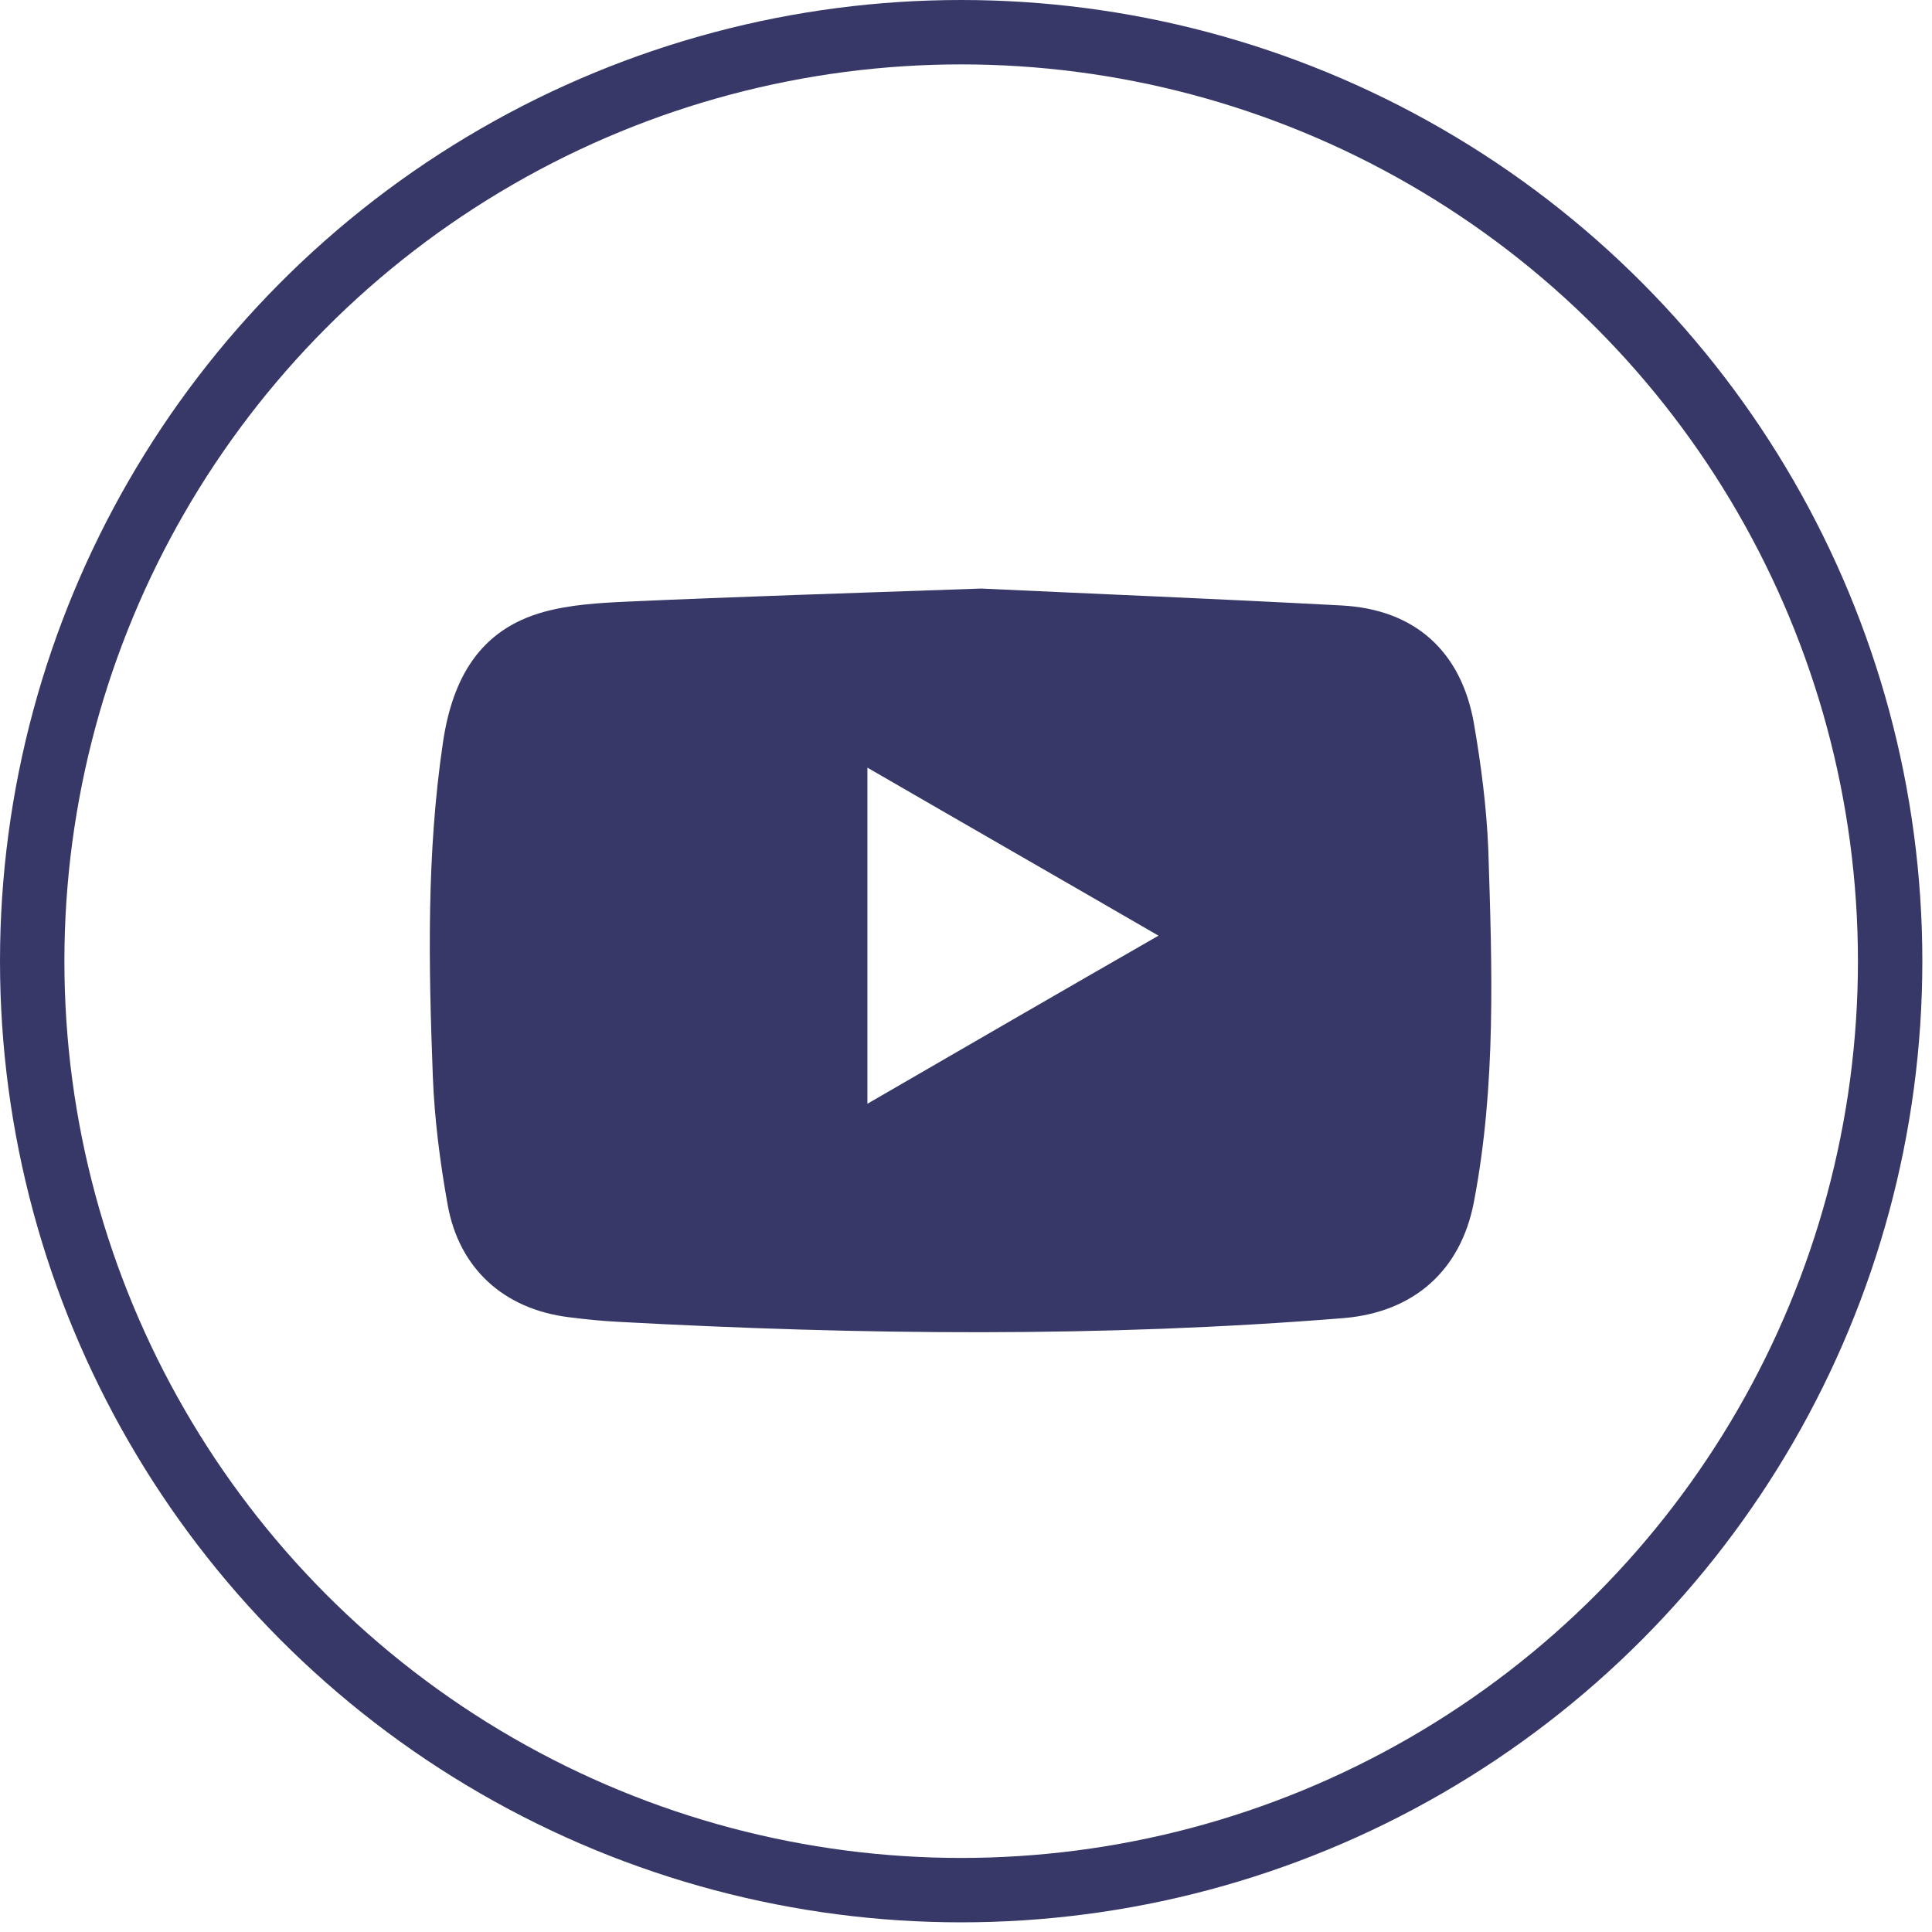 <svg width="30" height="30" viewBox="0 0 30 30" fill="none" xmlns="http://www.w3.org/2000/svg">
<circle cx="14.925" cy="14.925" r="14.425" stroke="#373868"/>
<path d="M15.235 9.139C16.915 9.218 18.879 9.297 20.836 9.402C21.963 9.462 22.688 10.107 22.886 11.228C22.998 11.873 23.083 12.533 23.11 13.185C23.169 15.017 23.235 16.849 22.886 18.668C22.681 19.735 21.95 20.374 20.869 20.467C17.119 20.77 13.37 20.73 9.614 20.526C9.35 20.513 9.086 20.486 8.829 20.453C7.828 20.328 7.129 19.702 6.951 18.707C6.833 18.048 6.747 17.383 6.721 16.717C6.655 14.984 6.622 13.251 6.879 11.524C7.024 10.549 7.439 9.778 8.447 9.501C8.856 9.389 9.291 9.363 9.719 9.343C11.459 9.264 13.205 9.211 15.235 9.139ZM17.989 14.529C16.454 13.64 14.971 12.79 13.469 11.92C13.469 13.679 13.469 15.386 13.469 17.139C14.984 16.262 16.46 15.406 17.989 14.529Z" fill="#373868"/>
</svg>

